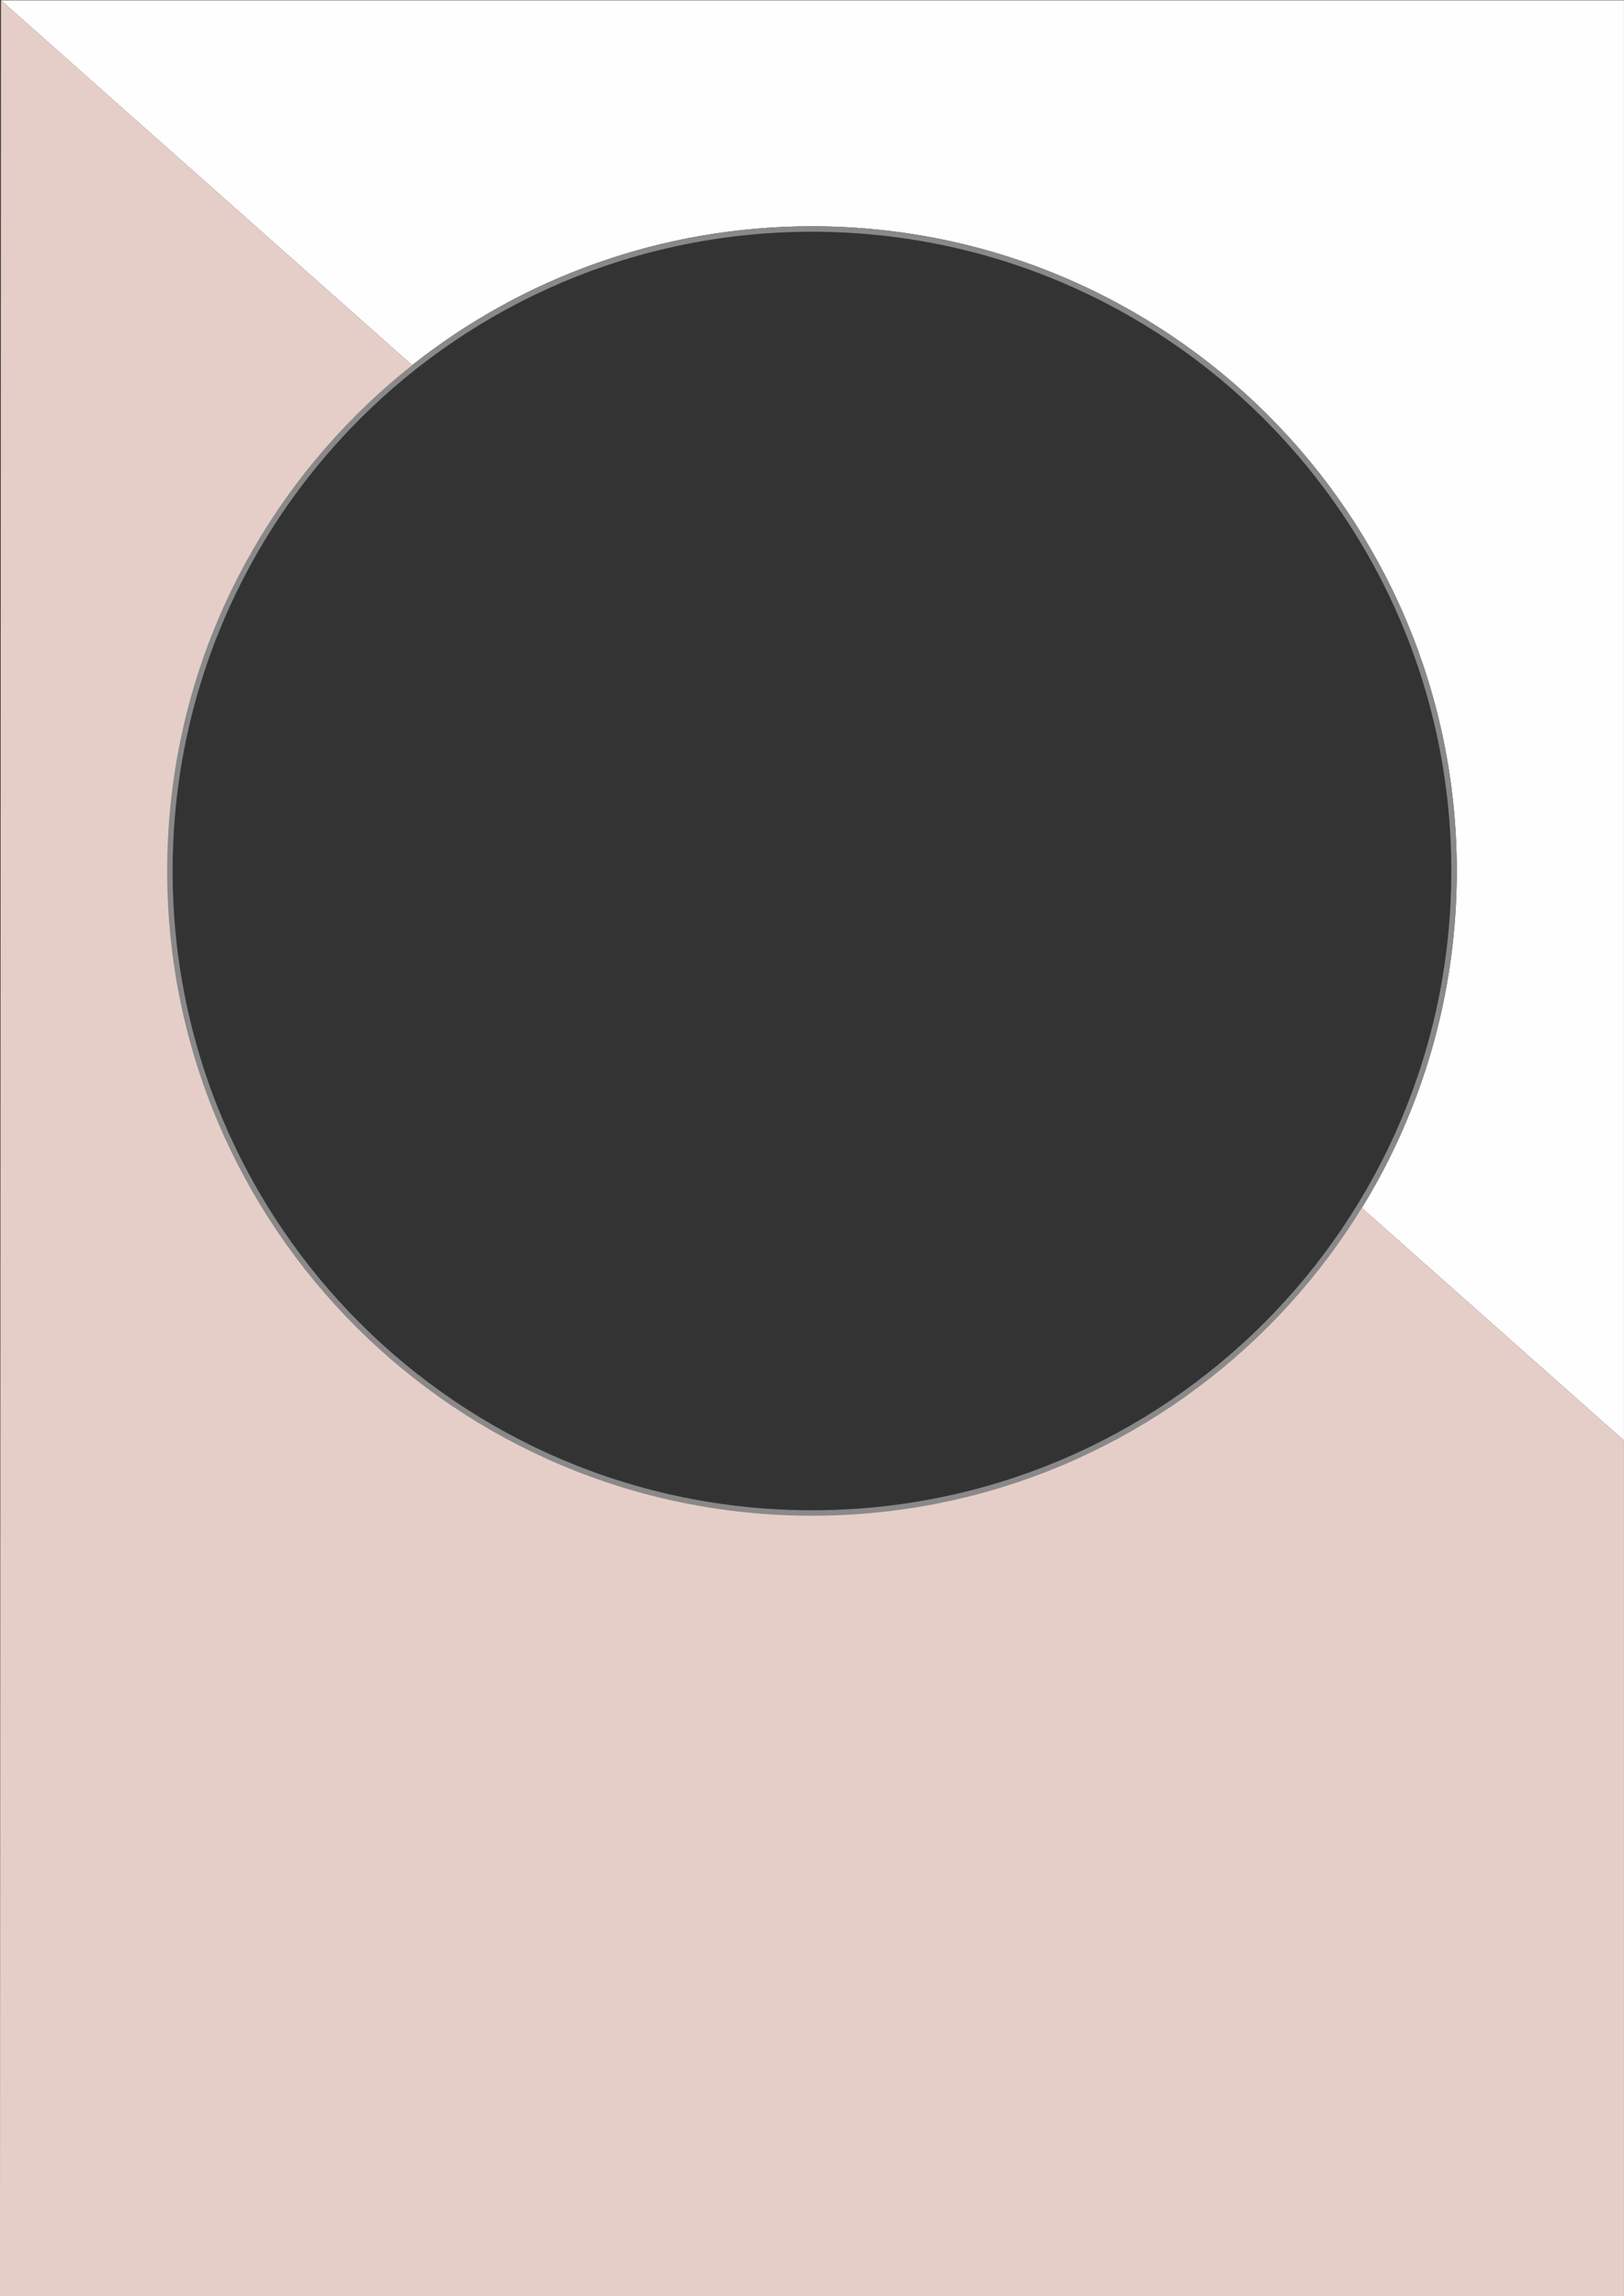 <?xml version="1.0" encoding="UTF-8"?>
<!DOCTYPE svg PUBLIC "-//W3C//DTD SVG 1.1//EN" "http://www.w3.org/Graphics/SVG/1.1/DTD/svg11.dtd">
<svg xmlns="http://www.w3.org/2000/svg" xml:space="preserve" width="297mm" height="420mm" version="1.1" style="shape-rendering:geometricPrecision; text-rendering:geometricPrecision; image-rendering:optimizeQuality; fill-rule:evenodd; clip-rule:evenodd"
viewBox="0 0 29700 42000"
 xmlns:xlink="http://www.w3.org/1999/xlink"
 xmlns:xodm="http://www.corel.com/coreldraw/odm/2003">
 <rect x="0" y="0" width="29700" height="42000" fill="#333333" stroke="none"/>
 <defs>
  <style type="text/css">
   <![CDATA[
    .fil0 {fill:#FEFEFE}
    .fil4 {fill:#727271}
    .fil3 {fill:#434242}
    .fil1 {fill:#E6CEC8}
    .fil2 {fill:#898989;fill-rule:nonzero}
   ]]>
  </style>
 </defs>
 <g>
  <path class="fil0" d="M17.28 5.8l29682.19 0 0 26342.88 -4794.05 -4254.7c1101.35,-1793.34 1736.61,-3903.72 1736.61,-6162.53 0,-3256.42 -1319.93,-6204.56 -3453.97,-8338.6 -2134.03,-2134.03 -5082.19,-3453.96 -8338.6,-3453.96 -2762.26,0 -5302.61,949.88 -7312.51,2540.6l-7519.67 -6673.69z"/>
  <path class="fil1" d="M17.28 5.8l7557.77 6707.5c-2721.46,2150.55 -4468.15,5480.27 -4468.15,9218.15 0,6485.24 5257.32,11742.57 11742.56,11742.57 4239.2,0 7953.34,-2246.62 10017.78,-5613.93l4832.23 4288.59 0 15657.12 -29700 0 17.81 -42000z"/>
  <path class="fil2" d="M14849.46 4138.89c3256.41,0 6204.57,1319.93 8338.6,3453.96 2134.04,2134.04 3453.97,5082.18 3453.97,8338.6 0,3256.41 -1319.93,6204.56 -3453.97,8338.6 -2134.02,2134.03 -5082.19,3453.97 -8338.6,3453.97 -3256.42,0 -6204.57,-1319.94 -8338.59,-3453.97 -2134.04,-2134.04 -3453.97,-5082.18 -3453.97,-8338.6 0,-3256.42 1319.94,-6204.57 3453.96,-8338.6 2134.03,-2134.02 5082.18,-3453.96 8338.6,-3453.96zm8267.9 3524.66c-2115.92,-2115.92 -5039.08,-3424.66 -8267.9,-3424.66 -3228.81,0 -6151.97,1308.74 -8267.9,3424.66 -2115.92,2115.93 -3424.66,5039.09 -3424.66,8267.9 0,3228.82 1308.74,6151.97 3424.67,8267.9 2115.92,2115.93 5039.07,3424.67 8267.89,3424.67 3228.82,0 6151.98,-1308.74 8267.9,-3424.67 2115.93,-2115.93 3424.67,-5039.08 3424.67,-8267.9 0,-3228.82 -1308.74,-6151.97 -3424.67,-8267.9z"/>
 </g>
</svg>
